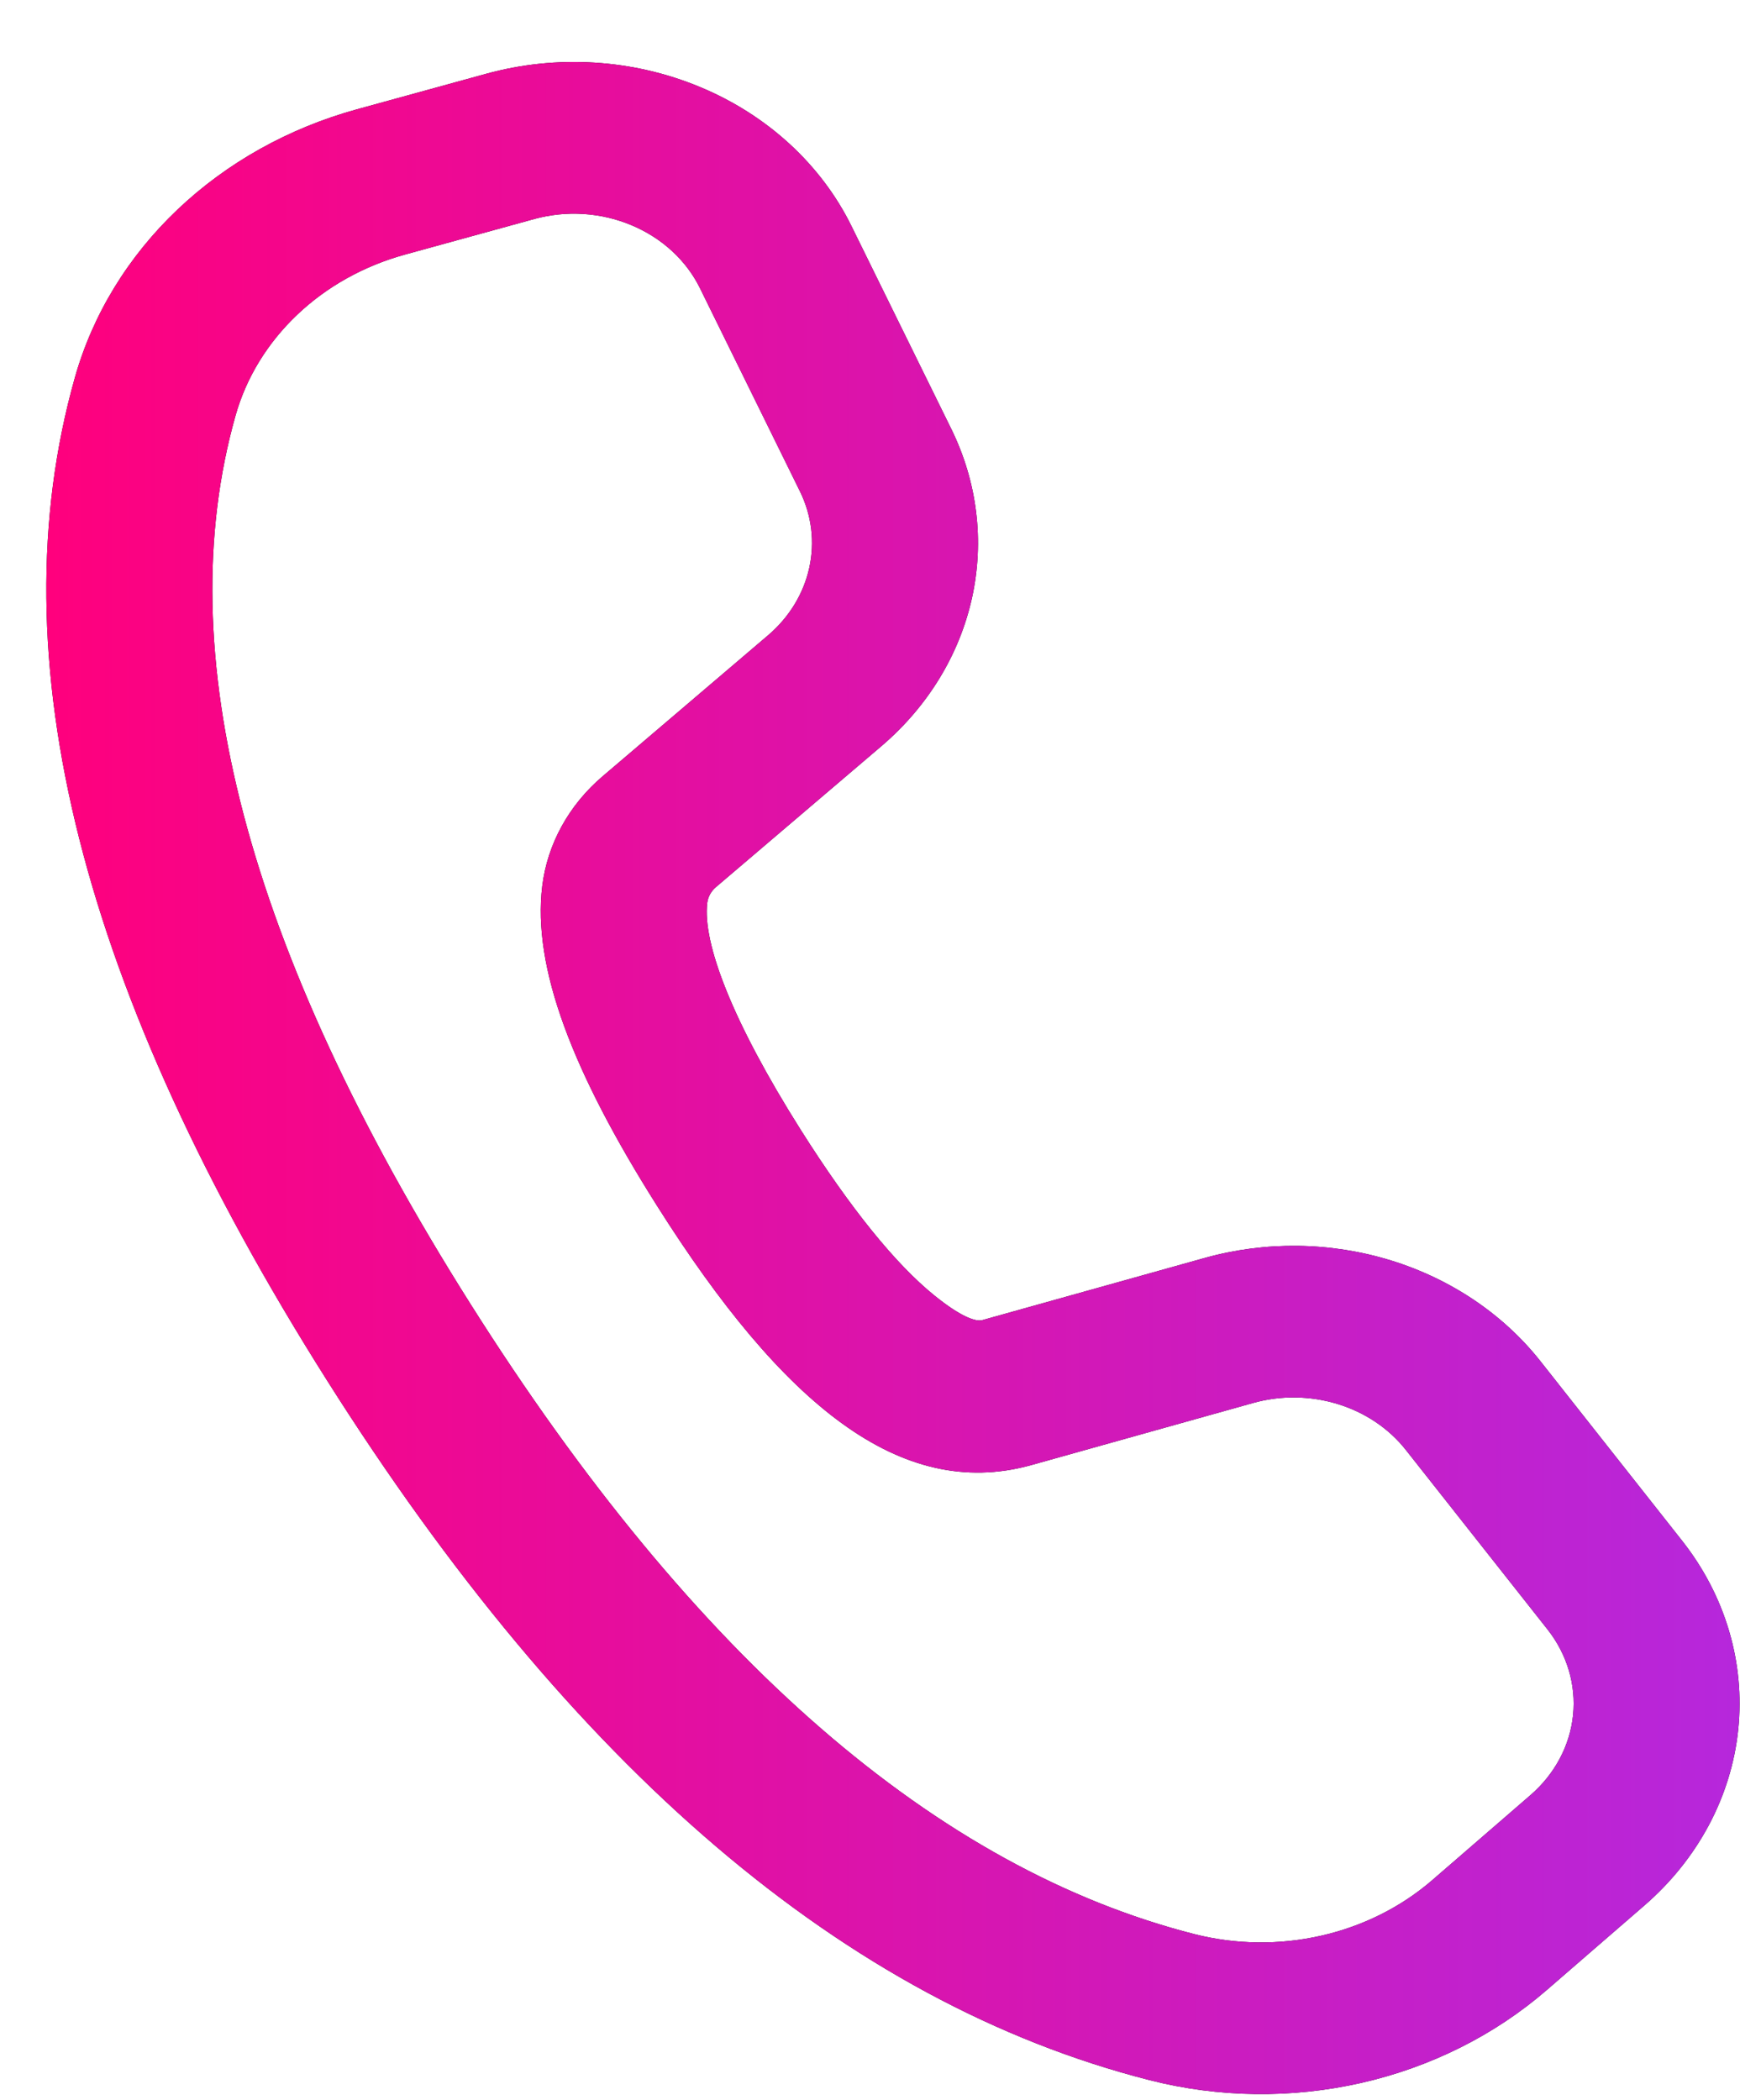 <svg width="26" height="31" viewBox="0 0 26 31" fill="none" xmlns="http://www.w3.org/2000/svg">
<path d="M5.269 1.614L7.176 1.09C8.22 0.802 9.343 0.871 10.336 1.285C11.329 1.698 12.123 2.428 12.571 3.337L14.044 6.331C14.429 7.113 14.536 7.986 14.351 8.826C14.165 9.667 13.697 10.433 13.01 11.018L10.569 13.097C10.498 13.158 10.453 13.24 10.442 13.329C10.37 13.921 10.809 15.075 11.822 16.68C12.559 17.846 13.227 18.666 13.794 19.124C14.19 19.445 14.407 19.514 14.5 19.49L17.784 18.572C18.681 18.321 19.641 18.333 20.53 18.606C21.419 18.879 22.193 19.4 22.742 20.094L24.835 22.746C25.471 23.552 25.766 24.542 25.664 25.532C25.562 26.521 25.07 27.444 24.281 28.128L22.833 29.382C22.065 30.046 21.121 30.518 20.094 30.751C19.067 30.983 17.991 30.969 16.972 30.709C12.473 29.561 8.439 26.091 4.824 20.372C1.205 14.645 -0.064 9.713 1.106 5.573C1.369 4.642 1.89 3.789 2.62 3.095C3.349 2.402 4.261 1.892 5.269 1.614ZM5.976 3.759C5.372 3.926 4.824 4.231 4.387 4.647C3.949 5.063 3.636 5.574 3.478 6.133C2.494 9.614 3.62 13.987 6.947 19.252C10.268 24.51 13.845 27.586 17.632 28.553C18.244 28.709 18.889 28.717 19.505 28.577C20.12 28.438 20.686 28.155 21.147 27.756L22.596 26.502C22.955 26.191 23.179 25.772 23.225 25.322C23.271 24.872 23.137 24.422 22.848 24.055L20.756 21.405C20.507 21.089 20.155 20.852 19.751 20.728C19.346 20.604 18.91 20.598 18.502 20.712L15.209 21.634C13.298 22.153 11.562 20.748 9.7 17.8C8.445 15.814 7.86 14.277 8.006 13.081C8.082 12.46 8.398 11.886 8.898 11.46L11.339 9.38C11.651 9.114 11.864 8.766 11.948 8.384C12.033 8.002 11.984 7.605 11.809 7.25L10.335 4.255C10.132 3.842 9.771 3.511 9.32 3.323C8.869 3.135 8.359 3.103 7.885 3.234L5.976 3.759Z" fill="black"/>
<path d="M5.269 1.614L7.176 1.09C8.22 0.802 9.343 0.871 10.336 1.285C11.329 1.698 12.123 2.428 12.571 3.337L14.044 6.331C14.429 7.113 14.536 7.986 14.351 8.826C14.165 9.667 13.697 10.433 13.01 11.018L10.569 13.097C10.498 13.158 10.453 13.24 10.442 13.329C10.37 13.921 10.809 15.075 11.822 16.68C12.559 17.846 13.227 18.666 13.794 19.124C14.19 19.445 14.407 19.514 14.5 19.49L17.784 18.572C18.681 18.321 19.641 18.333 20.53 18.606C21.419 18.879 22.193 19.4 22.742 20.094L24.835 22.746C25.471 23.552 25.766 24.542 25.664 25.532C25.562 26.521 25.07 27.444 24.281 28.128L22.833 29.382C22.065 30.046 21.121 30.518 20.094 30.751C19.067 30.983 17.991 30.969 16.972 30.709C12.473 29.561 8.439 26.091 4.824 20.372C1.205 14.645 -0.064 9.713 1.106 5.573C1.369 4.642 1.89 3.789 2.62 3.095C3.349 2.402 4.261 1.892 5.269 1.614ZM5.976 3.759C5.372 3.926 4.824 4.231 4.387 4.647C3.949 5.063 3.636 5.574 3.478 6.133C2.494 9.614 3.62 13.987 6.947 19.252C10.268 24.51 13.845 27.586 17.632 28.553C18.244 28.709 18.889 28.717 19.505 28.577C20.12 28.438 20.686 28.155 21.147 27.756L22.596 26.502C22.955 26.191 23.179 25.772 23.225 25.322C23.271 24.872 23.137 24.422 22.848 24.055L20.756 21.405C20.507 21.089 20.155 20.852 19.751 20.728C19.346 20.604 18.91 20.598 18.502 20.712L15.209 21.634C13.298 22.153 11.562 20.748 9.7 17.8C8.445 15.814 7.86 14.277 8.006 13.081C8.082 12.46 8.398 11.886 8.898 11.46L11.339 9.38C11.651 9.114 11.864 8.766 11.948 8.384C12.033 8.002 11.984 7.605 11.809 7.25L10.335 4.255C10.132 3.842 9.771 3.511 9.32 3.323C8.869 3.135 8.359 3.103 7.885 3.234L5.976 3.759Z" fill="url(#paint0_linear_700_2378)"/>
<defs>
<linearGradient id="paint0_linear_700_2378" x1="0.684" y1="15.621" x2="25.684" y2="15.621" gradientUnits="userSpaceOnUse">
<stop stop-color="#FF007D"/>
<stop offset="1" stop-color="#B627DC"/>
</linearGradient>
</defs>
</svg>
